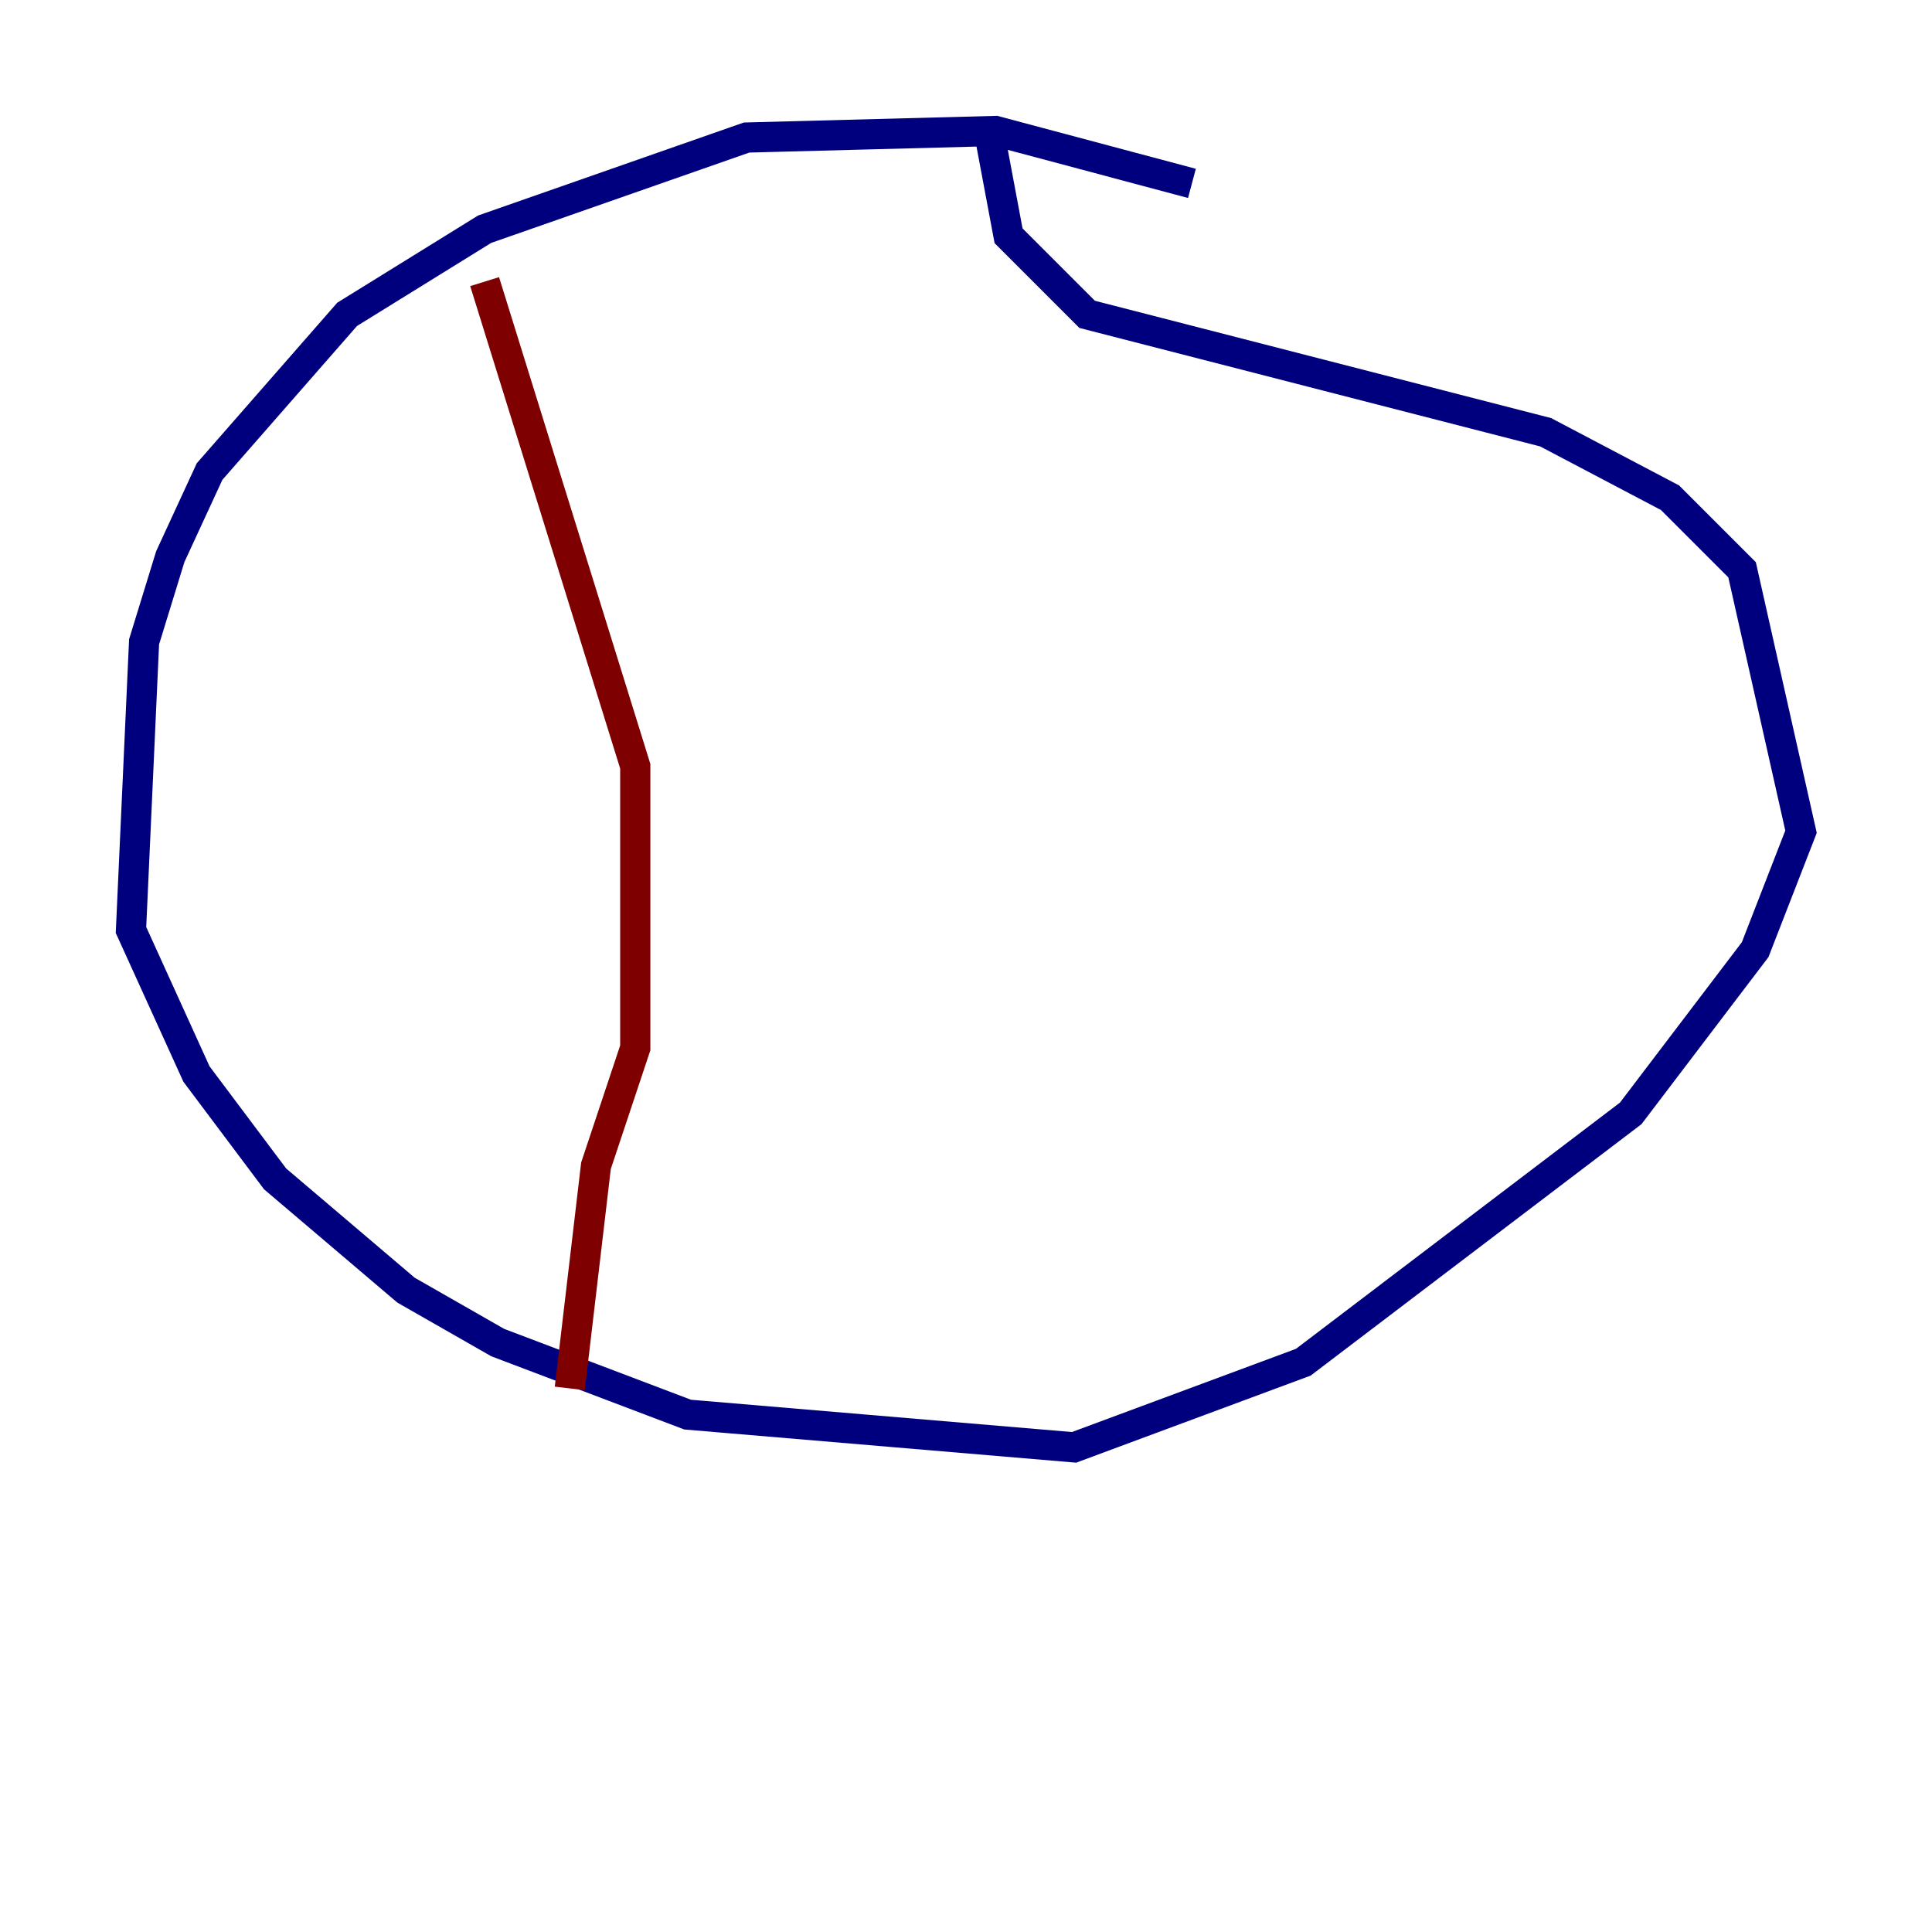<?xml version="1.0" encoding="utf-8" ?>
<svg baseProfile="tiny" height="128" version="1.2" viewBox="0,0,128,128" width="128" xmlns="http://www.w3.org/2000/svg" xmlns:ev="http://www.w3.org/2001/xml-events" xmlns:xlink="http://www.w3.org/1999/xlink"><defs /><polyline fill="none" points="78.969,12.149 65.953,8.678 49.464,9.112 32.108,15.186 22.997,20.827 13.885,31.241 11.281,36.881 9.546,42.522 8.678,61.614 13.017,71.159 18.224,78.102 26.902,85.478 32.976,88.949 45.559,93.722 71.159,95.891 86.346,90.251 108.041,73.763 116.285,62.915 119.322,55.105 115.417,37.749 110.644,32.976 102.4,28.637 72.027,20.827 66.82,15.62 65.519,8.678" stroke="#00007f" stroke-width="2" /><polyline fill="none" points="32.108,18.658 42.088,50.766 42.088,69.424 39.485,77.234 37.749,91.986" stroke="#7f0000" stroke-width="2" /></svg>